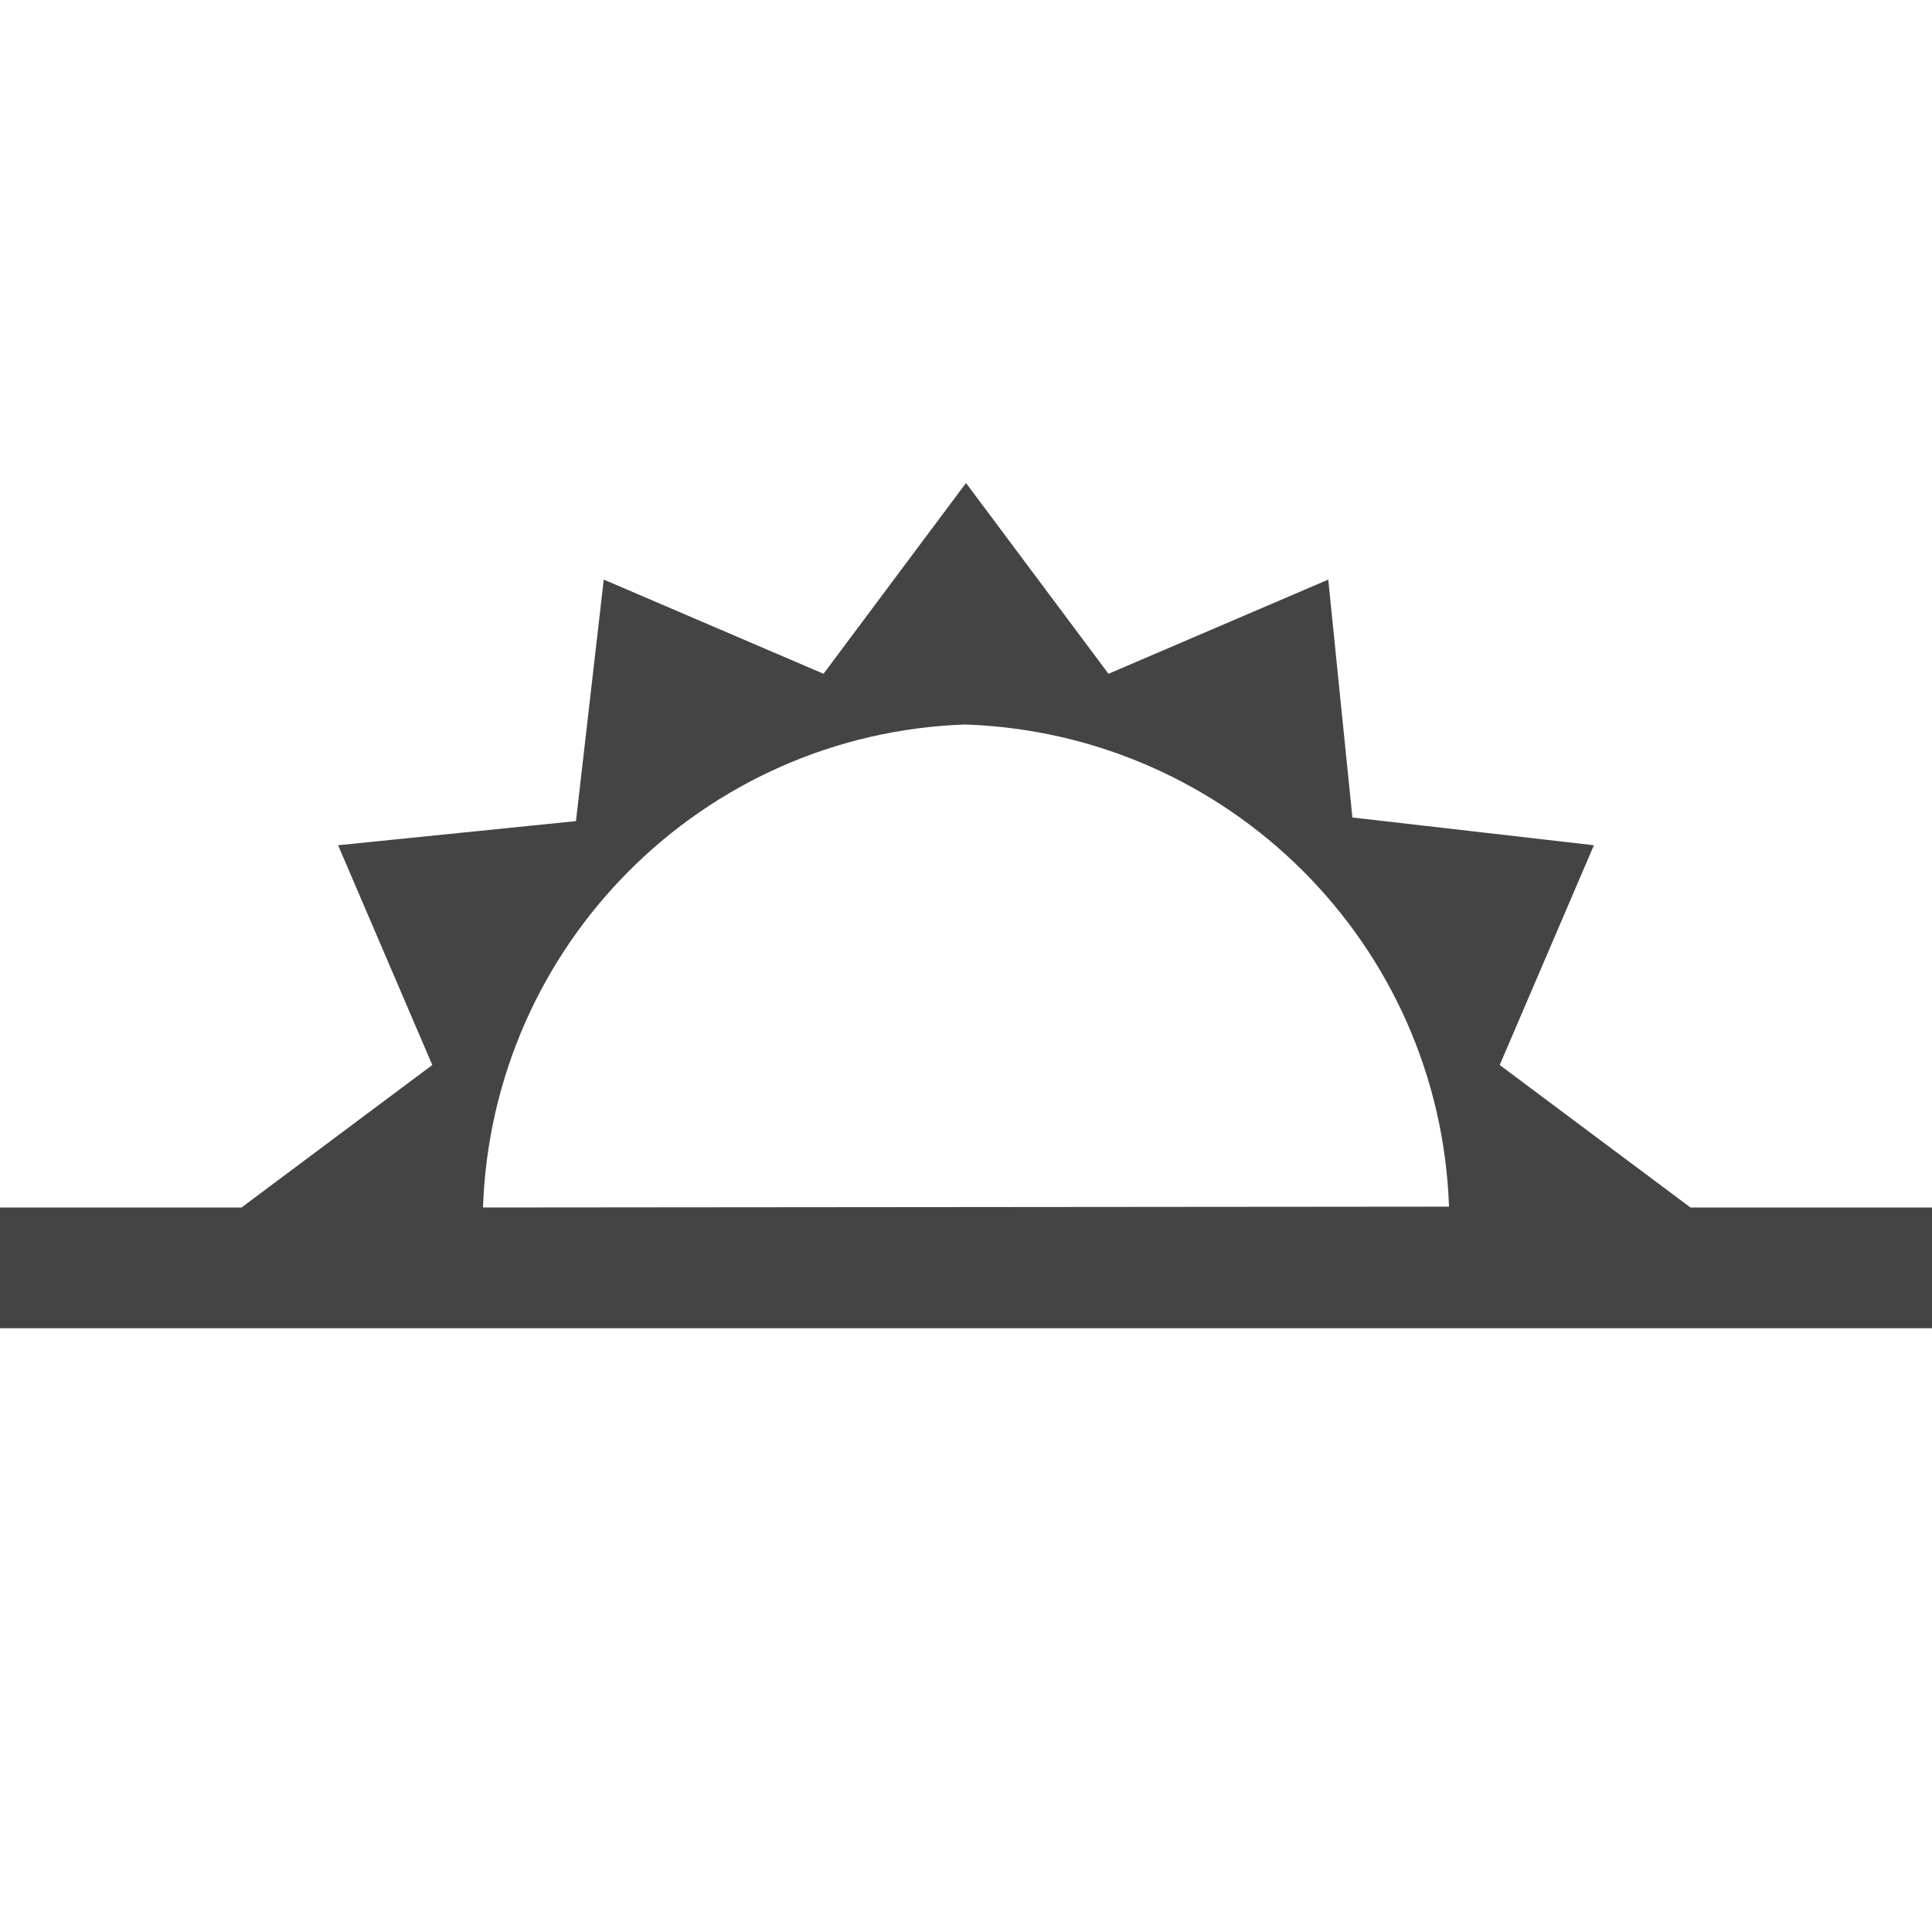 <?xml version="1.0" encoding="utf-8"?>

<!DOCTYPE svg PUBLIC "-//W3C//DTD SVG 1.1//EN" "http://www.w3.org/Graphics/SVG/1.1/DTD/svg11.dtd">
<!-- Uploaded to: SVG Repo, www.svgrepo.com, Generator: SVG Repo Mixer Tools -->
<svg width="800px" height="800px" viewBox="0 0 16 16" version="1.1" xmlns="http://www.w3.org/2000/svg" xmlns:xlink="http://www.w3.org/1999/xlink">
<path fill="#444" d="M14 10l-1.58-1.18 0.78-1.82-2-0.23-0.2-1.97-1.82 0.78-1.18-1.58-1.18 1.58-1.82-0.78-0.23 2-1.97 0.2 0.78 1.82-1.58 1.18h-2v1h16v-1h-2zM4 10c0.075-2.178 1.822-3.925 3.993-4 2.185 0.075 3.932 1.821 4.007 3.993l-8 0.007z"></path>
</svg>